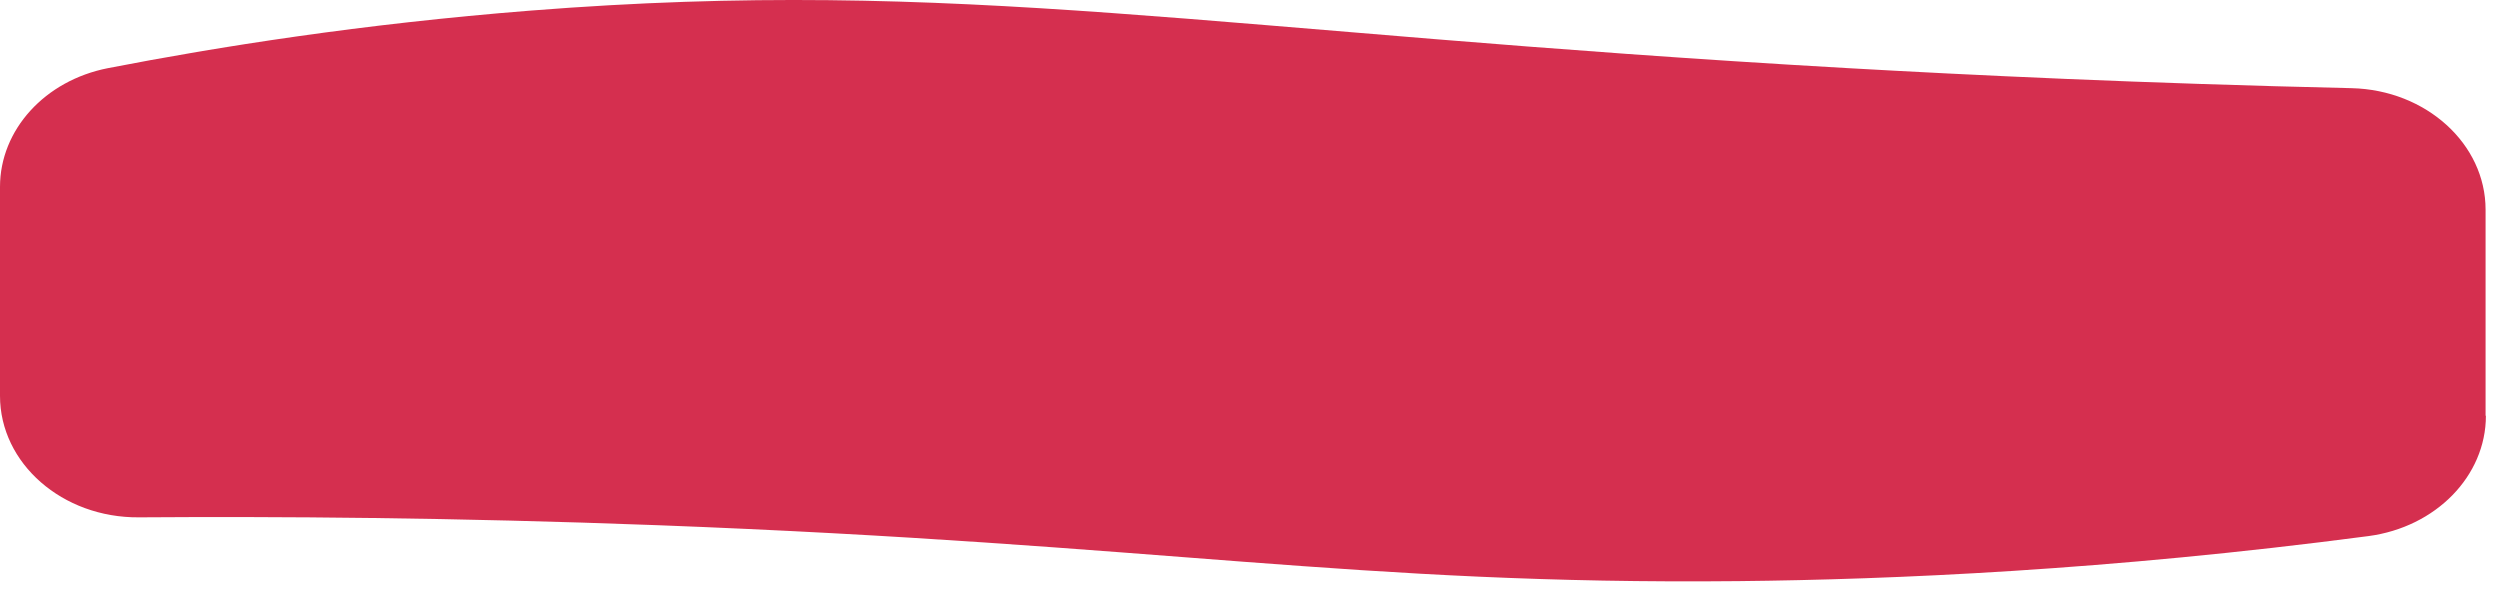 <svg width="156" height="37" viewBox="0 0 156 37" fill="none" xmlns="http://www.w3.org/2000/svg" preserveAspectRatio="none">
<path d="M155.12 25.942C155.12 29.702 152 32.892 147.79 33.452C131.52 35.592 118.09 36.162 108.5 36.262C84.6 36.502 72.47 33.962 41.02 32.772C28.3 32.292 17.28 32.222 8.67 32.282C3.89 32.322 0 28.912 0 24.702V11.662C0 8.102 2.8 5.022 6.74 4.252C13.59 2.922 22.58 1.492 33.1 0.662C59.99 -1.458 75.63 1.992 115.31 4.252C122.88 4.682 133.63 5.202 146.74 5.502C151.39 5.612 155.1 8.982 155.1 13.082V25.942H155.12Z" fill="#D52F4F"/>
</svg>
